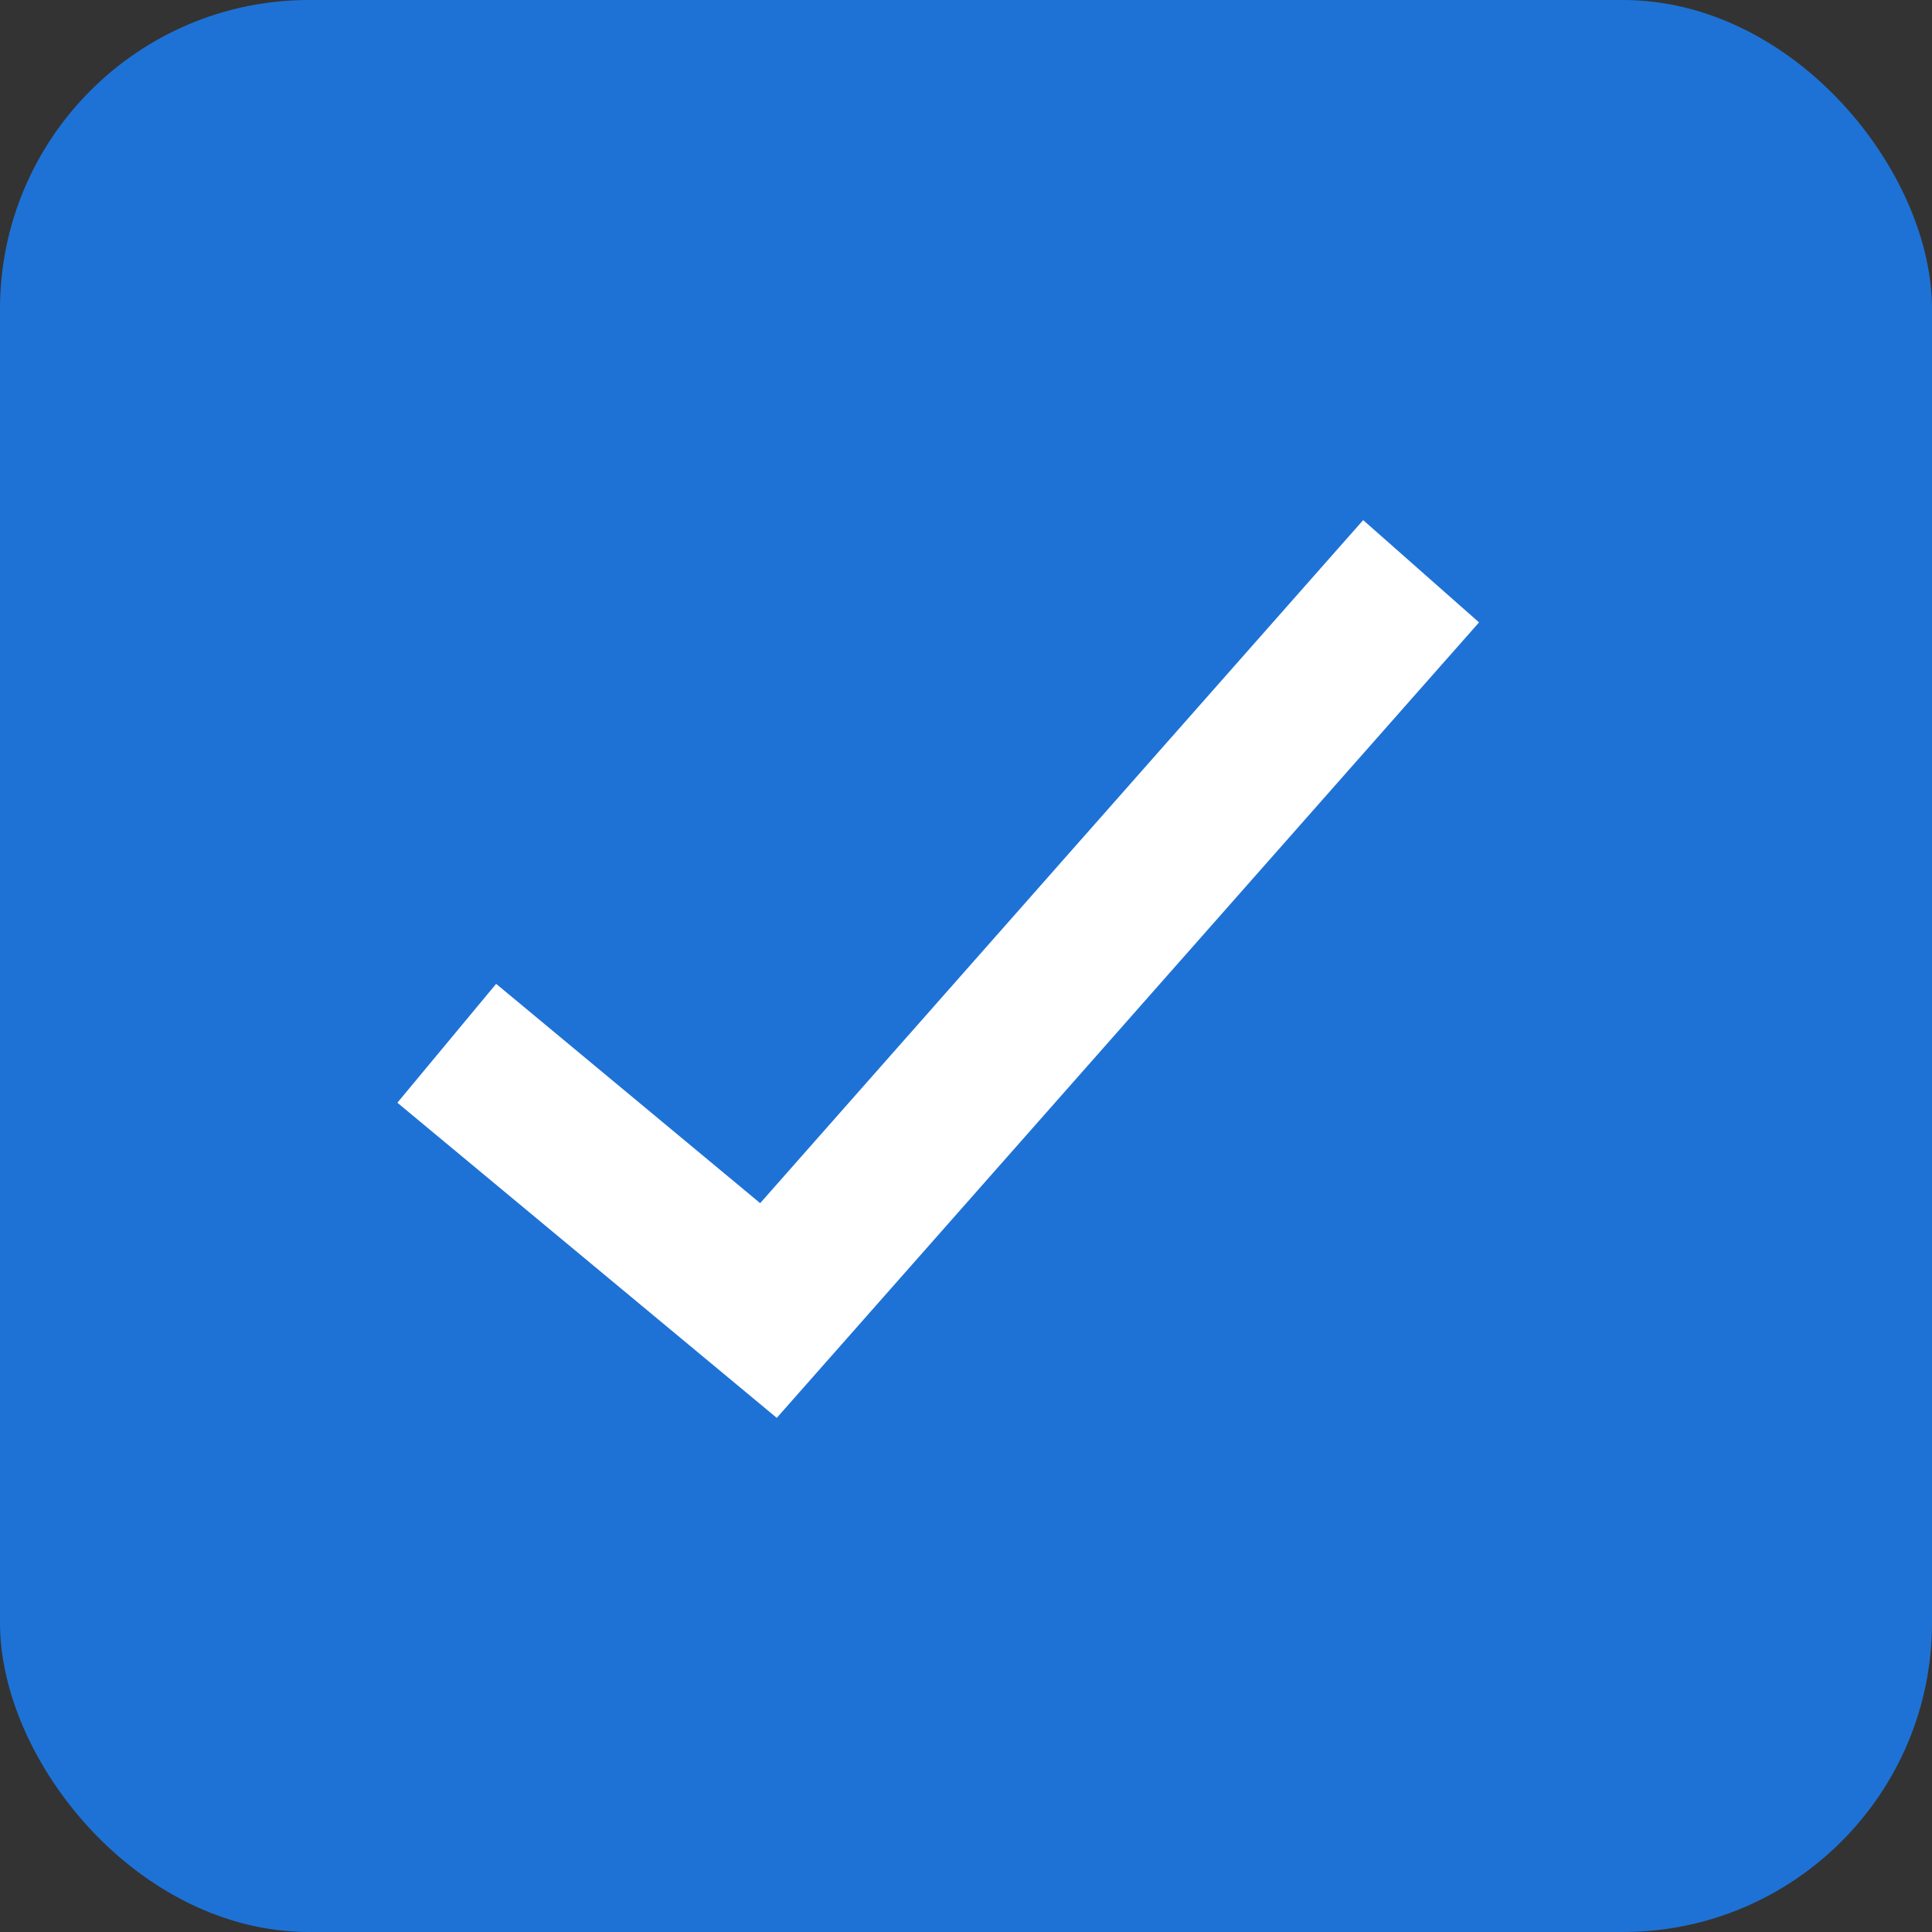 <svg xmlns="http://www.w3.org/2000/svg" width="25" height="25" viewBox="0 0 25 25">
  <rect x="0" y="0" width="25" height="25" fill="#333333" stroke="none"/>
  <g id="그룹_1" data-name="그룹 1" transform="translate(-553 -569)">
    <rect id="Checkbox" width="25" height="25" rx="4" transform="translate(553 569)" fill="#1a82ff" opacity="0.8"/>
    <path id="패스_1" data-name="패스 1" d="M558.781,582.5l4.163,3.458,8.445-9.566" fill="none" stroke="#fff" stroke-width="2"/>
  </g>
</svg>
